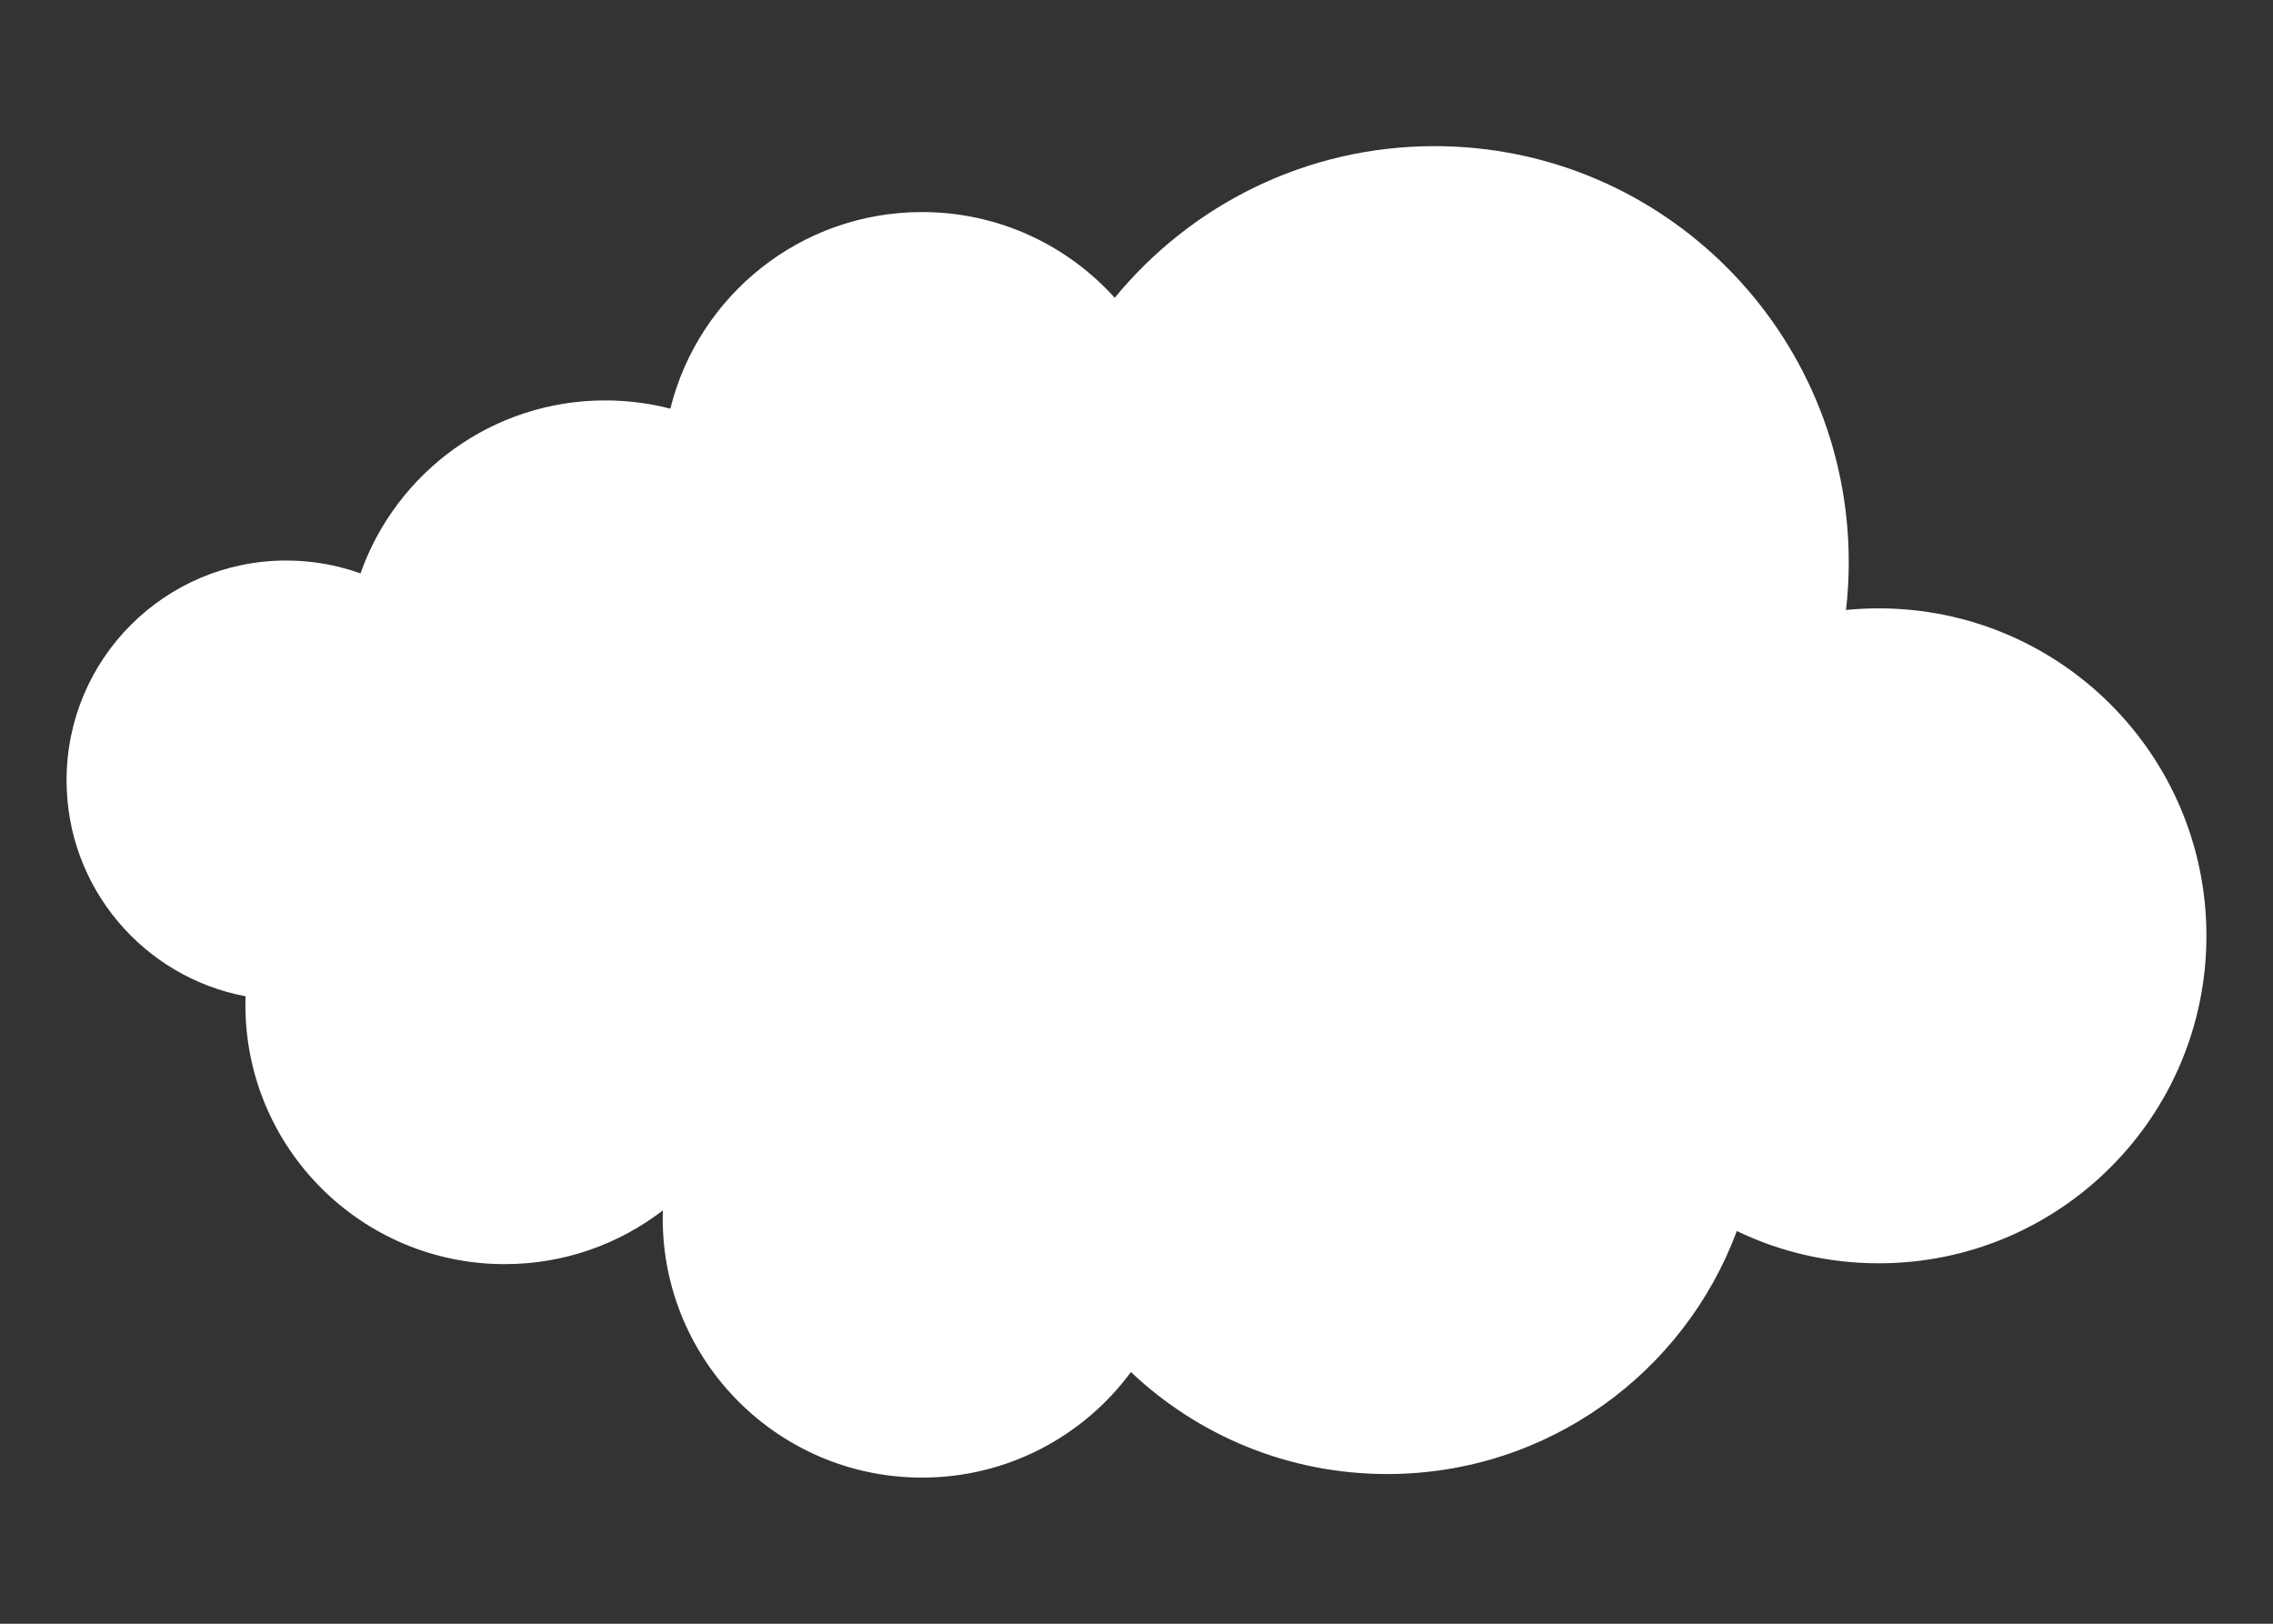 <svg width="700" height="500" viewBox="0 0 700 500" fill="none" xmlns="http://www.w3.org/2000/svg">
<rect x="0" y="0" width="700" height="500" fill="#333333" stroke="none"/>
<path fill-rule="evenodd" clip-rule="evenodd" d="M343.3 91.699C366.693 63.182 402.13 45 441.795 45C512.238 45 569.344 102.345 569.344 173.084C569.344 178.071 569.06 182.991 568.508 187.83C571.827 187.5 575.194 187.332 578.6 187.332C634.326 187.332 679.5 232.479 679.5 288.171C679.5 343.862 634.326 389.009 578.6 389.009C562.936 389.009 548.107 385.443 534.879 379.077C518.658 422.768 476.572 453.902 427.211 453.902C396.64 453.902 368.861 441.96 348.287 422.491C333.746 442.208 310.346 455 283.956 455C239.848 455 204.092 419.265 204.092 375.184C204.092 374.362 204.104 373.542 204.129 372.725C190.652 383.098 173.768 389.266 155.442 389.266C111.334 389.266 75.578 353.531 75.578 309.45C75.578 308.556 75.593 307.666 75.622 306.779C44.245 300.906 20.499 273.361 20.499 240.268C20.499 202.897 50.782 172.601 88.138 172.601C96.169 172.601 103.874 174.001 111.021 176.571C121.967 145.539 151.566 123.3 186.362 123.3C193.295 123.3 200.022 124.183 206.436 125.842C215.062 91.072 246.497 65.299 283.956 65.299C307.51 65.299 328.682 75.49 343.3 91.699Z" fill="white"/>
</svg>
